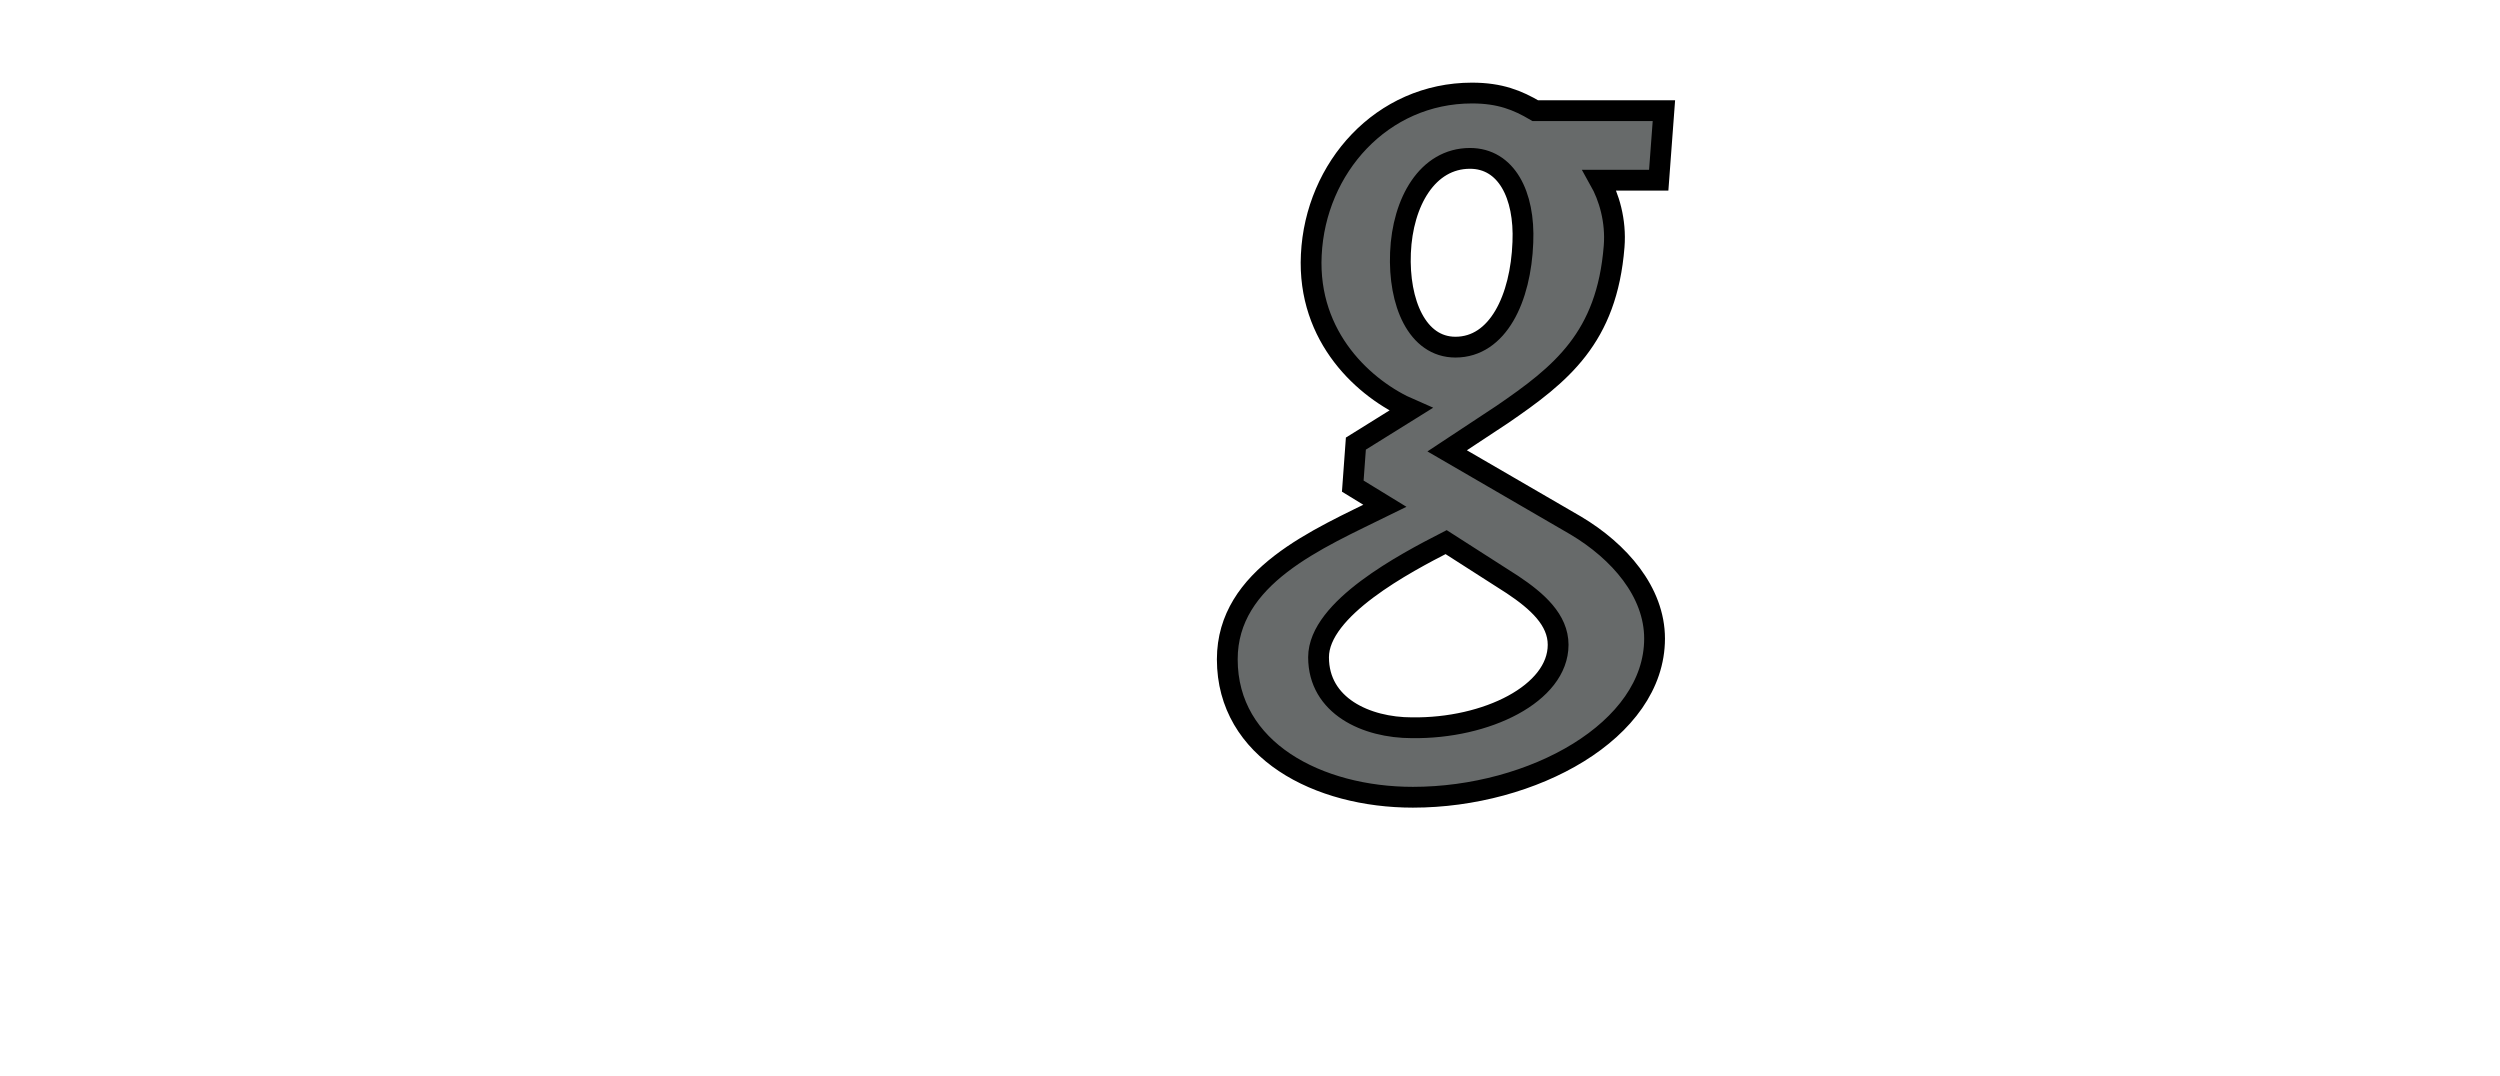 <?xml version="1.0" encoding="iso-8859-1"?><!-- Created with Inkscape (http://www.inkscape.org/) --><svg height="411.732" id="svg2" version="1.0" width="956.693" xmlns="http://www.w3.org/2000/svg" xmlns:svg="http://www.w3.org/2000/svg">
	
  
	<defs id="defs4"/>
	
  
	<g id="layer1" transform="translate(-76.69,22.326)">
		
    
		<g id="g2602" transform="matrix(7.957,0,0,7.957,-498.058,-2179.954)">
			
      
			
			
      
			
			
      
			
			
      
			<path animation_id="3" d="M 152.005,279.826 L 149.162,279.826 C 149.611,280.624 149.96,281.771 149.86,283.018 C 149.511,287.407 147.316,289.153 144.474,291.098 L 141.83,292.844 L 148.015,296.435 C 150.109,297.682 151.805,299.627 151.805,301.872 C 151.805,306.311 145.92,309.503 140.184,309.503 C 135.645,309.503 131.256,307.259 131.256,302.869 C 131.256,298.879 135.595,297.084 138.837,295.487 L 137.291,294.54 L 137.44,292.495 L 140.084,290.849 C 137.89,289.901 135.096,287.407 135.296,283.417 C 135.495,279.227 138.688,275.636 143.027,275.636 C 144.374,275.636 145.222,275.985 146.07,276.484 L 152.254,276.484 L 152.005,279.826 z M 144.972,299.278 L 141.78,297.233 C 139.834,298.231 135.645,300.425 135.645,302.77 C 135.645,305.114 137.94,306.161 140.134,306.161 C 143.725,306.211 147.167,304.516 147.167,302.171 C 147.167,300.974 146.17,300.076 144.972,299.278 z M 142.927,278.778 C 140.882,278.778 139.685,280.873 139.585,283.317 C 139.485,285.712 140.383,287.856 142.229,287.856 C 144.274,287.856 145.371,285.512 145.471,282.818 C 145.571,280.524 144.673,278.778 142.927,278.778" id="path2428" stroke="black" style="fill:#676a6a;fill-opacity:1;fill-rule:nonzero;"/>
			
      
			
			
      
			
			
    
		</g>
		
  
	</g>
	

</svg>
